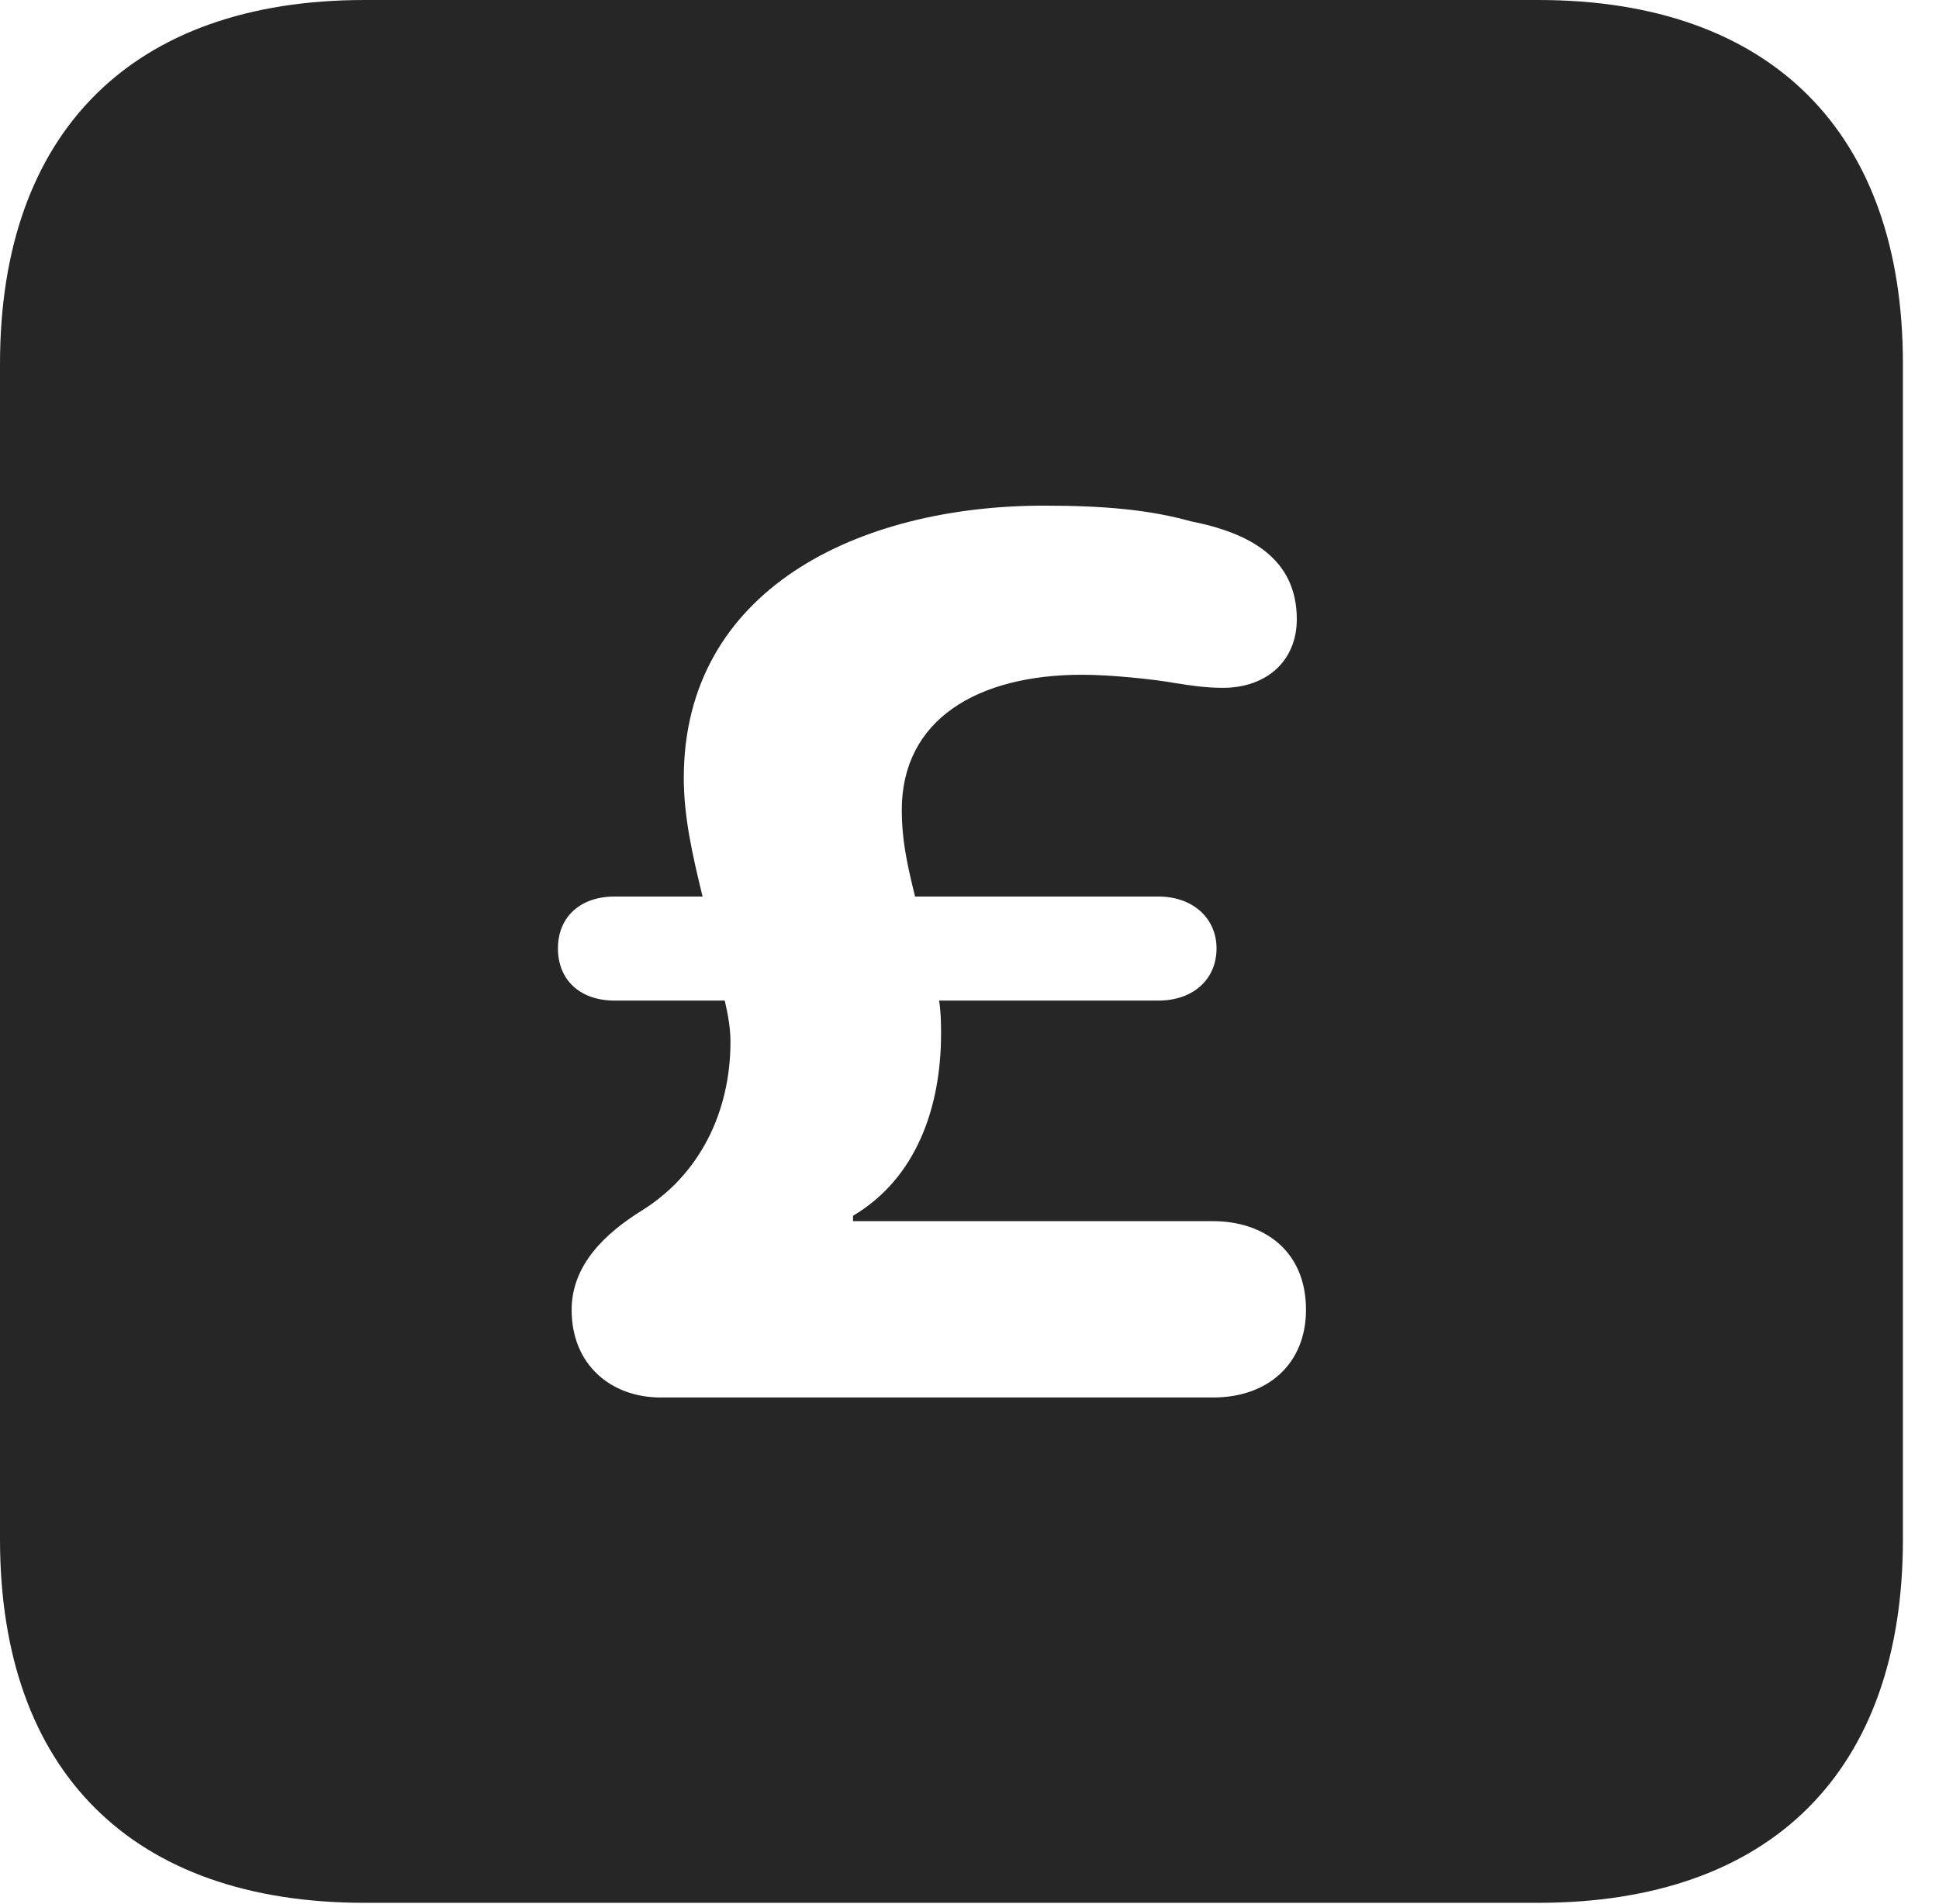 <?xml version="1.0" encoding="UTF-8"?>
<!--Generator: Apple Native CoreSVG 326-->
<!DOCTYPE svg PUBLIC "-//W3C//DTD SVG 1.1//EN" "http://www.w3.org/Graphics/SVG/1.1/DTD/svg11.dtd">
<svg version="1.1" xmlns="http://www.w3.org/2000/svg" xmlns:xlink="http://www.w3.org/1999/xlink"
       viewBox="0 0 19.399 19.053">
       <g>
              <rect height="19.053" opacity="0" width="19.399" x="0" y="0" />
              <path d="M19.038 3.639L19.038 15.401C19.038 17.726 17.716 19.038 15.39 19.038L3.648 19.038C1.324 19.038 0 17.726 0 15.401L0 3.639C0 1.322 1.324 0 3.648 0L15.39 0C17.716 0 19.038 1.322 19.038 3.639ZM6.841 7.784C6.841 8.172 6.927 8.551 7.029 8.97L6.148 8.97C5.805 8.97 5.582 9.175 5.582 9.489C5.582 9.806 5.805 10.011 6.148 10.011L7.251 10.011C7.287 10.167 7.308 10.293 7.308 10.424C7.308 11.12 7.004 11.751 6.419 12.113C6.068 12.332 5.719 12.647 5.719 13.106C5.719 13.655 6.113 13.982 6.609 13.982L12.138 13.982C12.687 13.982 13.066 13.643 13.066 13.104C13.066 12.507 12.635 12.218 12.138 12.218L8.534 12.218L8.534 12.164C9.164 11.791 9.415 11.085 9.415 10.34C9.415 10.212 9.411 10.104 9.395 10.011L11.588 10.011C11.938 10.011 12.171 9.798 12.171 9.489C12.171 9.19 11.938 8.97 11.588 8.97L9.155 8.97C9.068 8.622 9.022 8.385 9.022 8.105C9.022 7.197 9.781 6.751 10.827 6.751C11.112 6.751 11.536 6.795 11.755 6.834C11.901 6.858 12.07 6.882 12.232 6.882C12.679 6.882 12.974 6.606 12.974 6.196C12.974 5.595 12.515 5.334 11.915 5.216C11.503 5.101 11.052 5.059 10.446 5.059C8.587 5.059 6.841 5.898 6.841 7.784Z"
                     fill="currentColor" fill-opacity="0.85" />
       </g>
</svg>